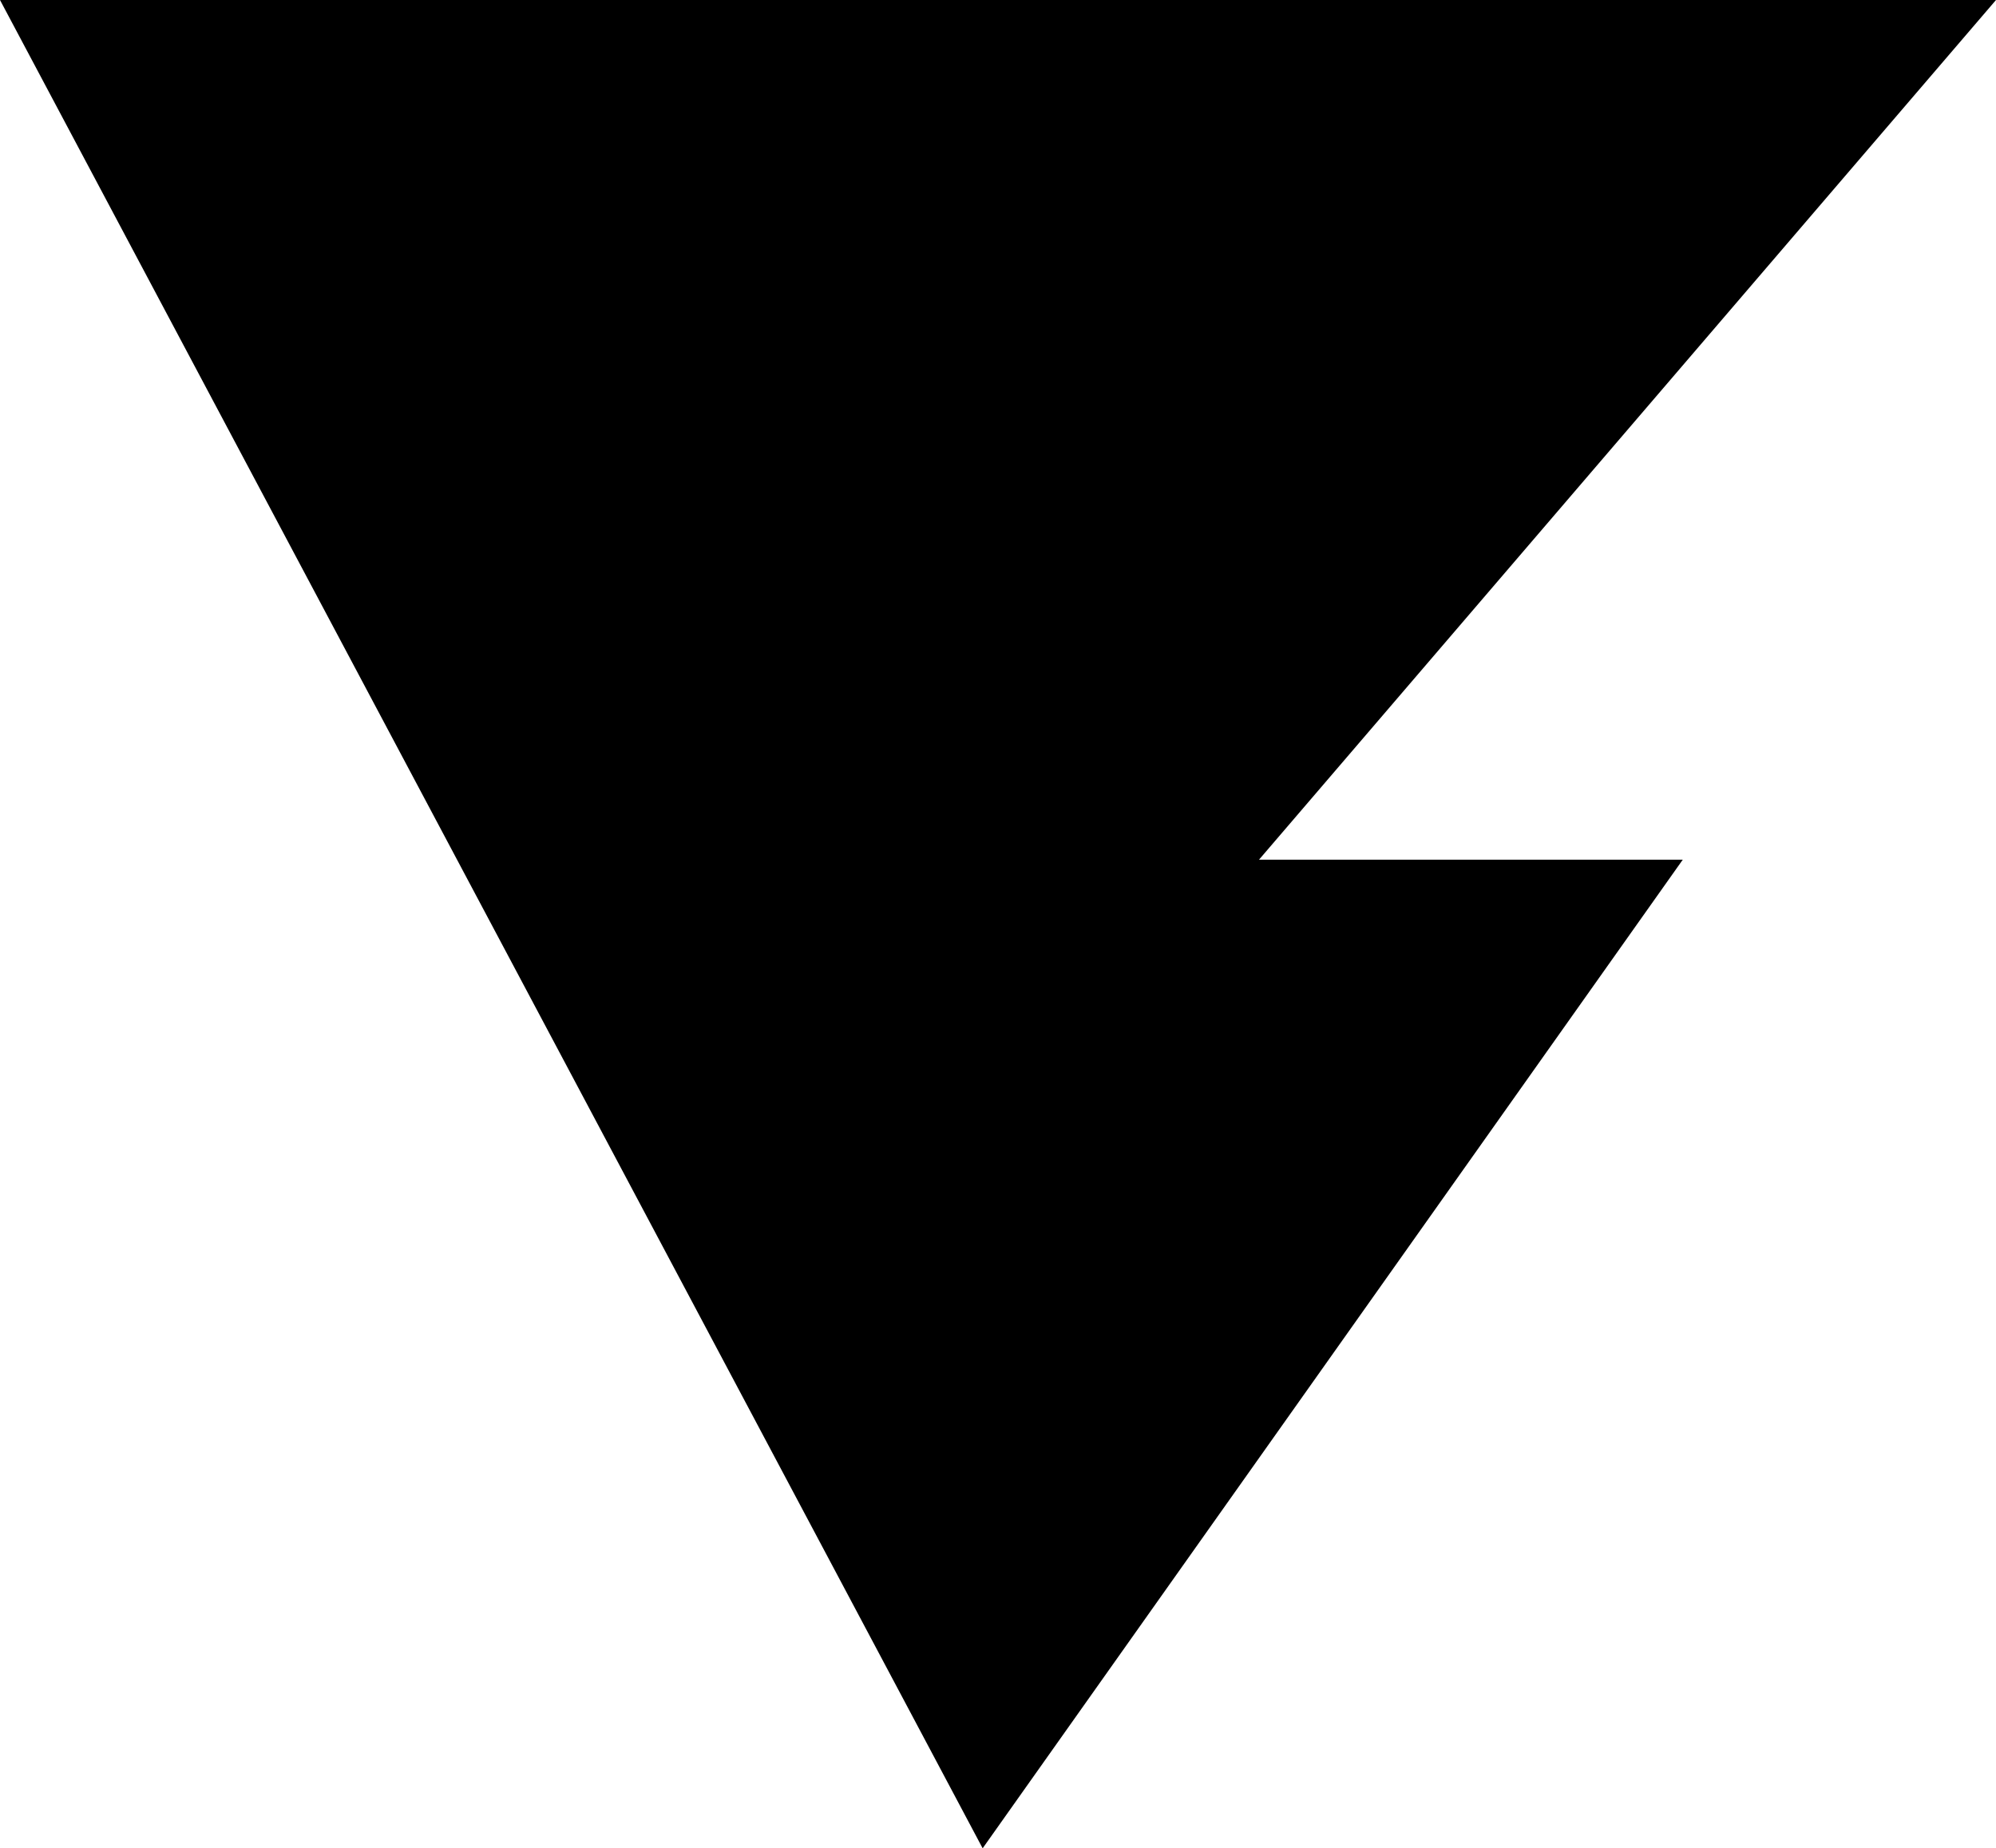 <?xml version="1.0" encoding="utf-8"?>
<!-- Generator: Adobe Illustrator 21.1.0, SVG Export Plug-In . SVG Version: 6.00 Build 0)  -->
<svg version="1.1" id="Layer_1" xmlns="http://www.w3.org/2000/svg" xmlns:xlink="http://www.w3.org/1999/xlink" x="0px" y="0px"
	 viewBox="0 0 32.5 30.1" style="enable-background:new 0 0 32.5 30.1;" xml:space="preserve">
<polygon points="0,0 32.5,0 20.5,14 27.4,14 16,30.1 "/>
</svg>
